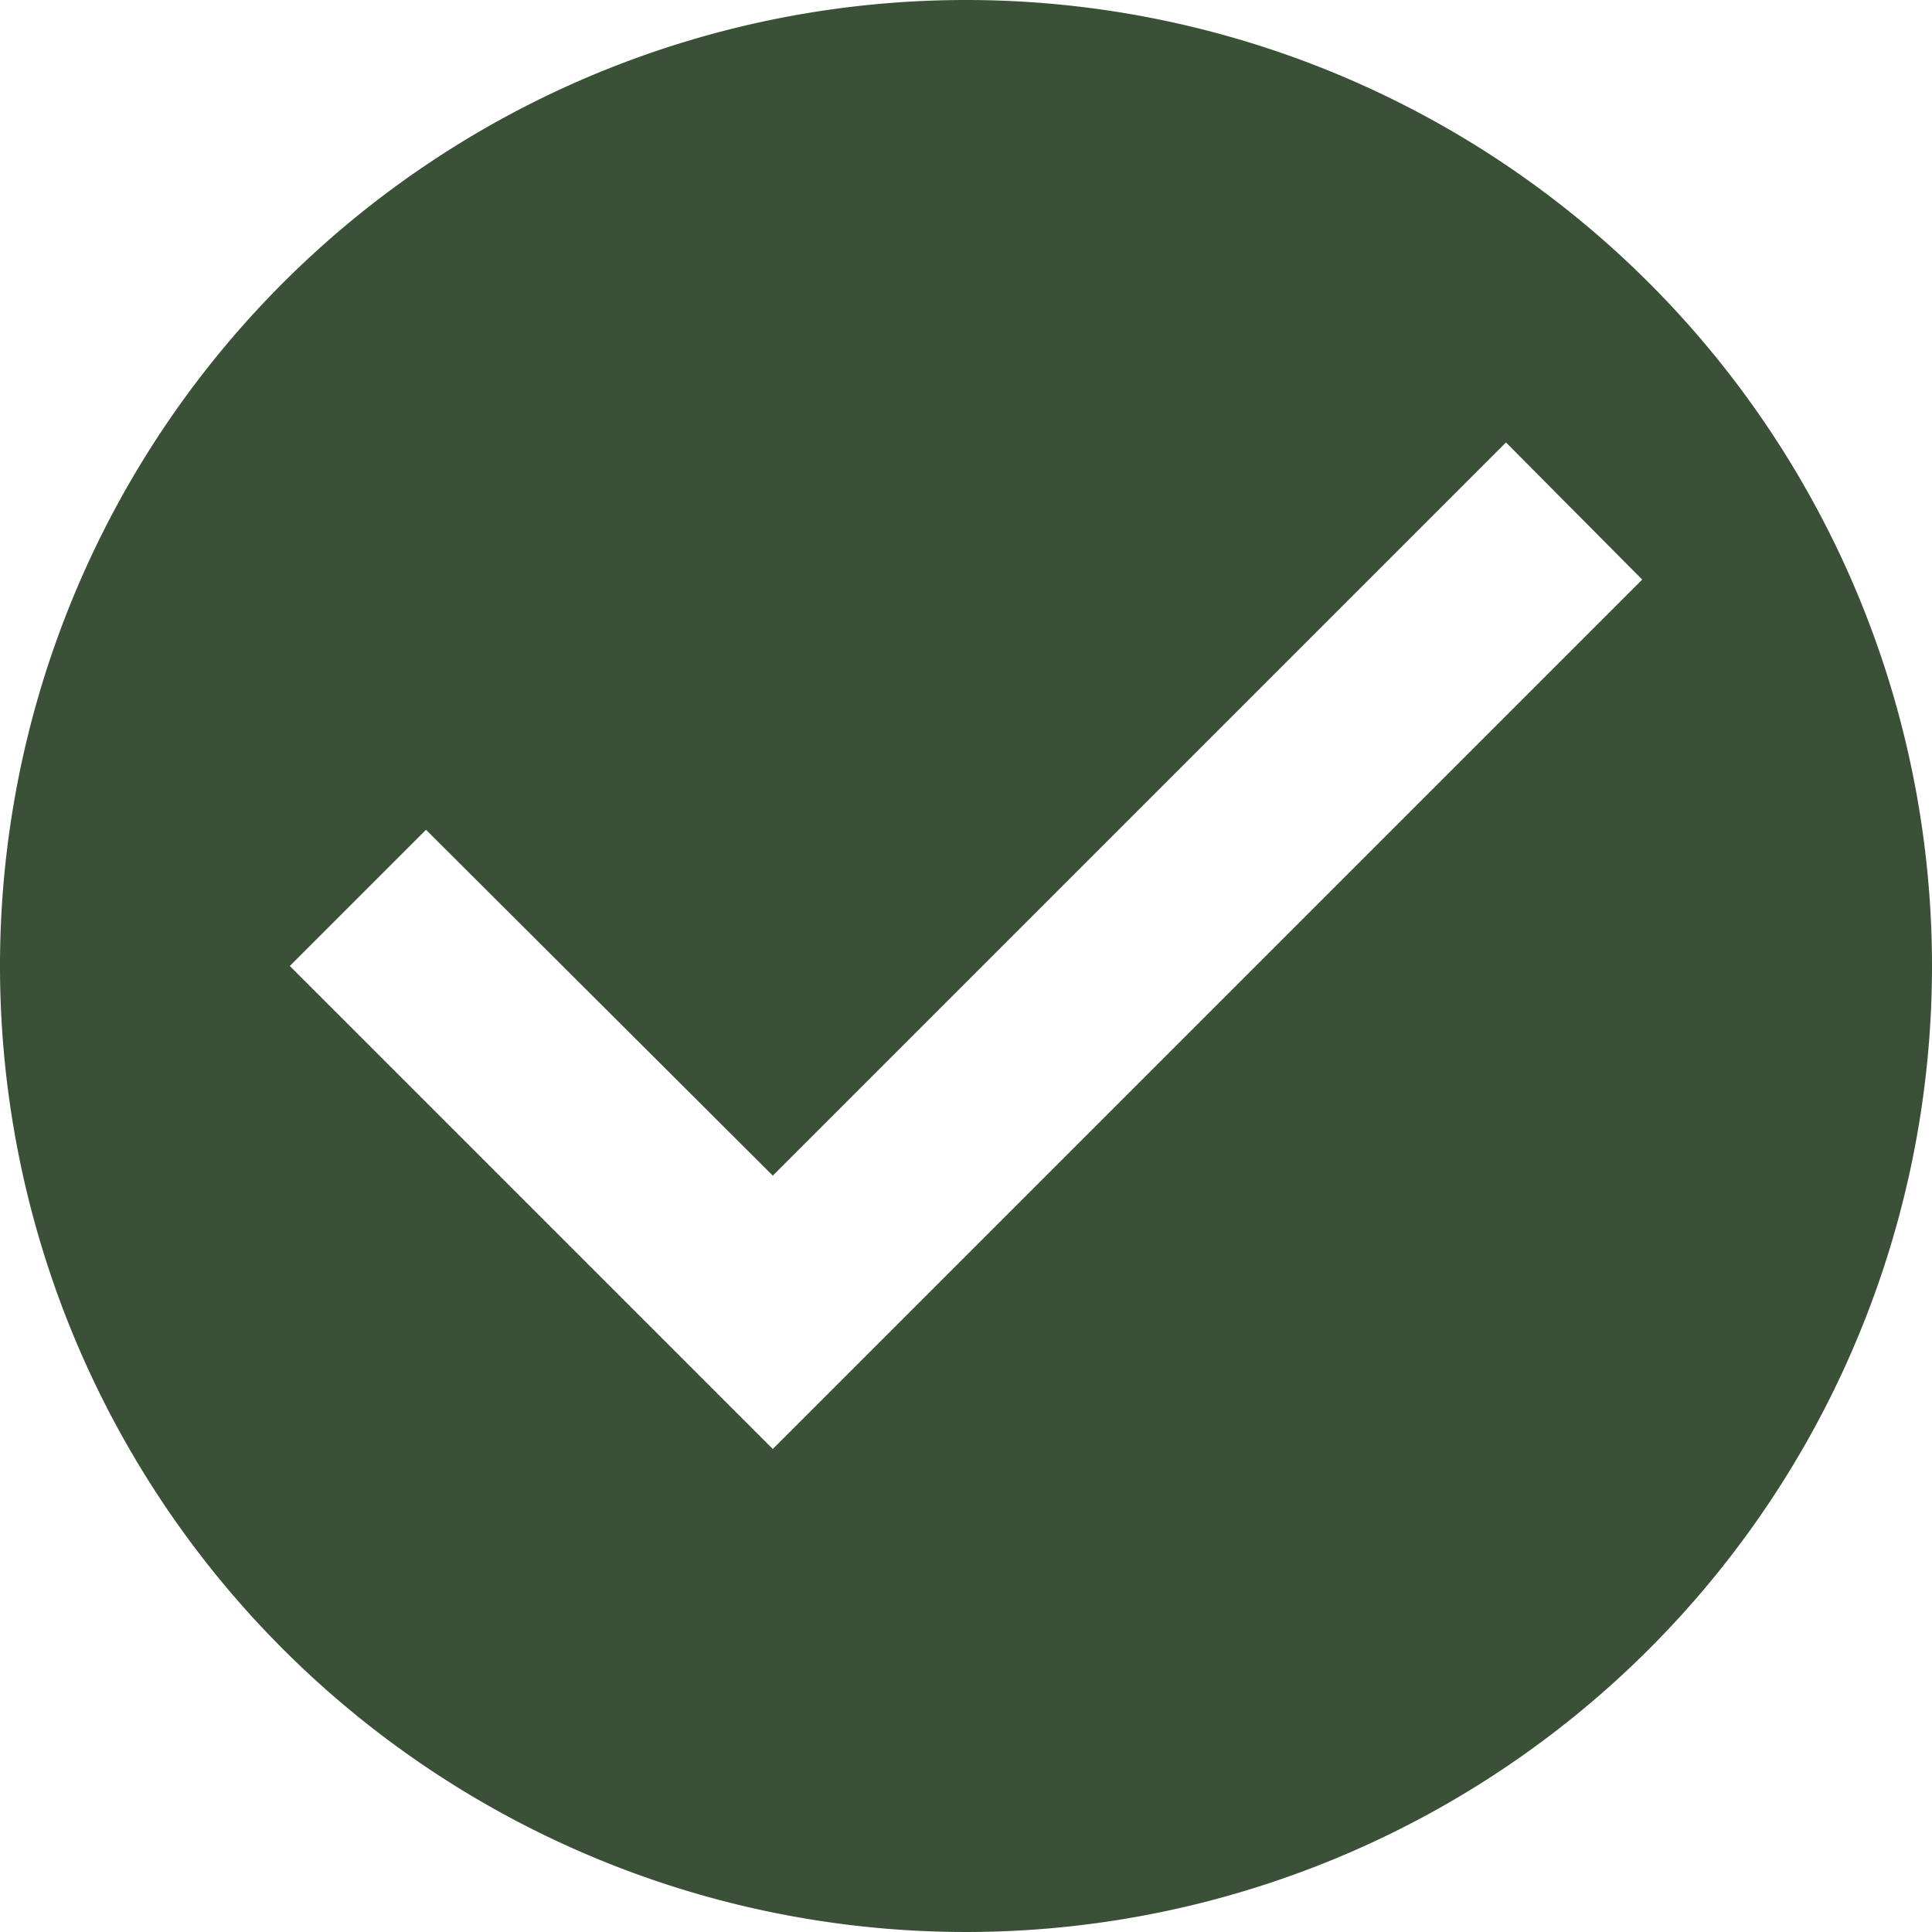 <svg xmlns="http://www.w3.org/2000/svg" width="20" height="20" viewBox="0 0 20 20">
  <path id="Icon_material-check-circle" data-name="Icon material-check-circle" d="M13,3A10,10,0,1,0,23,13,10,10,0,0,0,13,3ZM11,18,6,13l1.41-1.41L11,15.17l7.59-7.59L20,9Z" transform="translate(-3 -3)" fill="#3a5138"/>
</svg>
